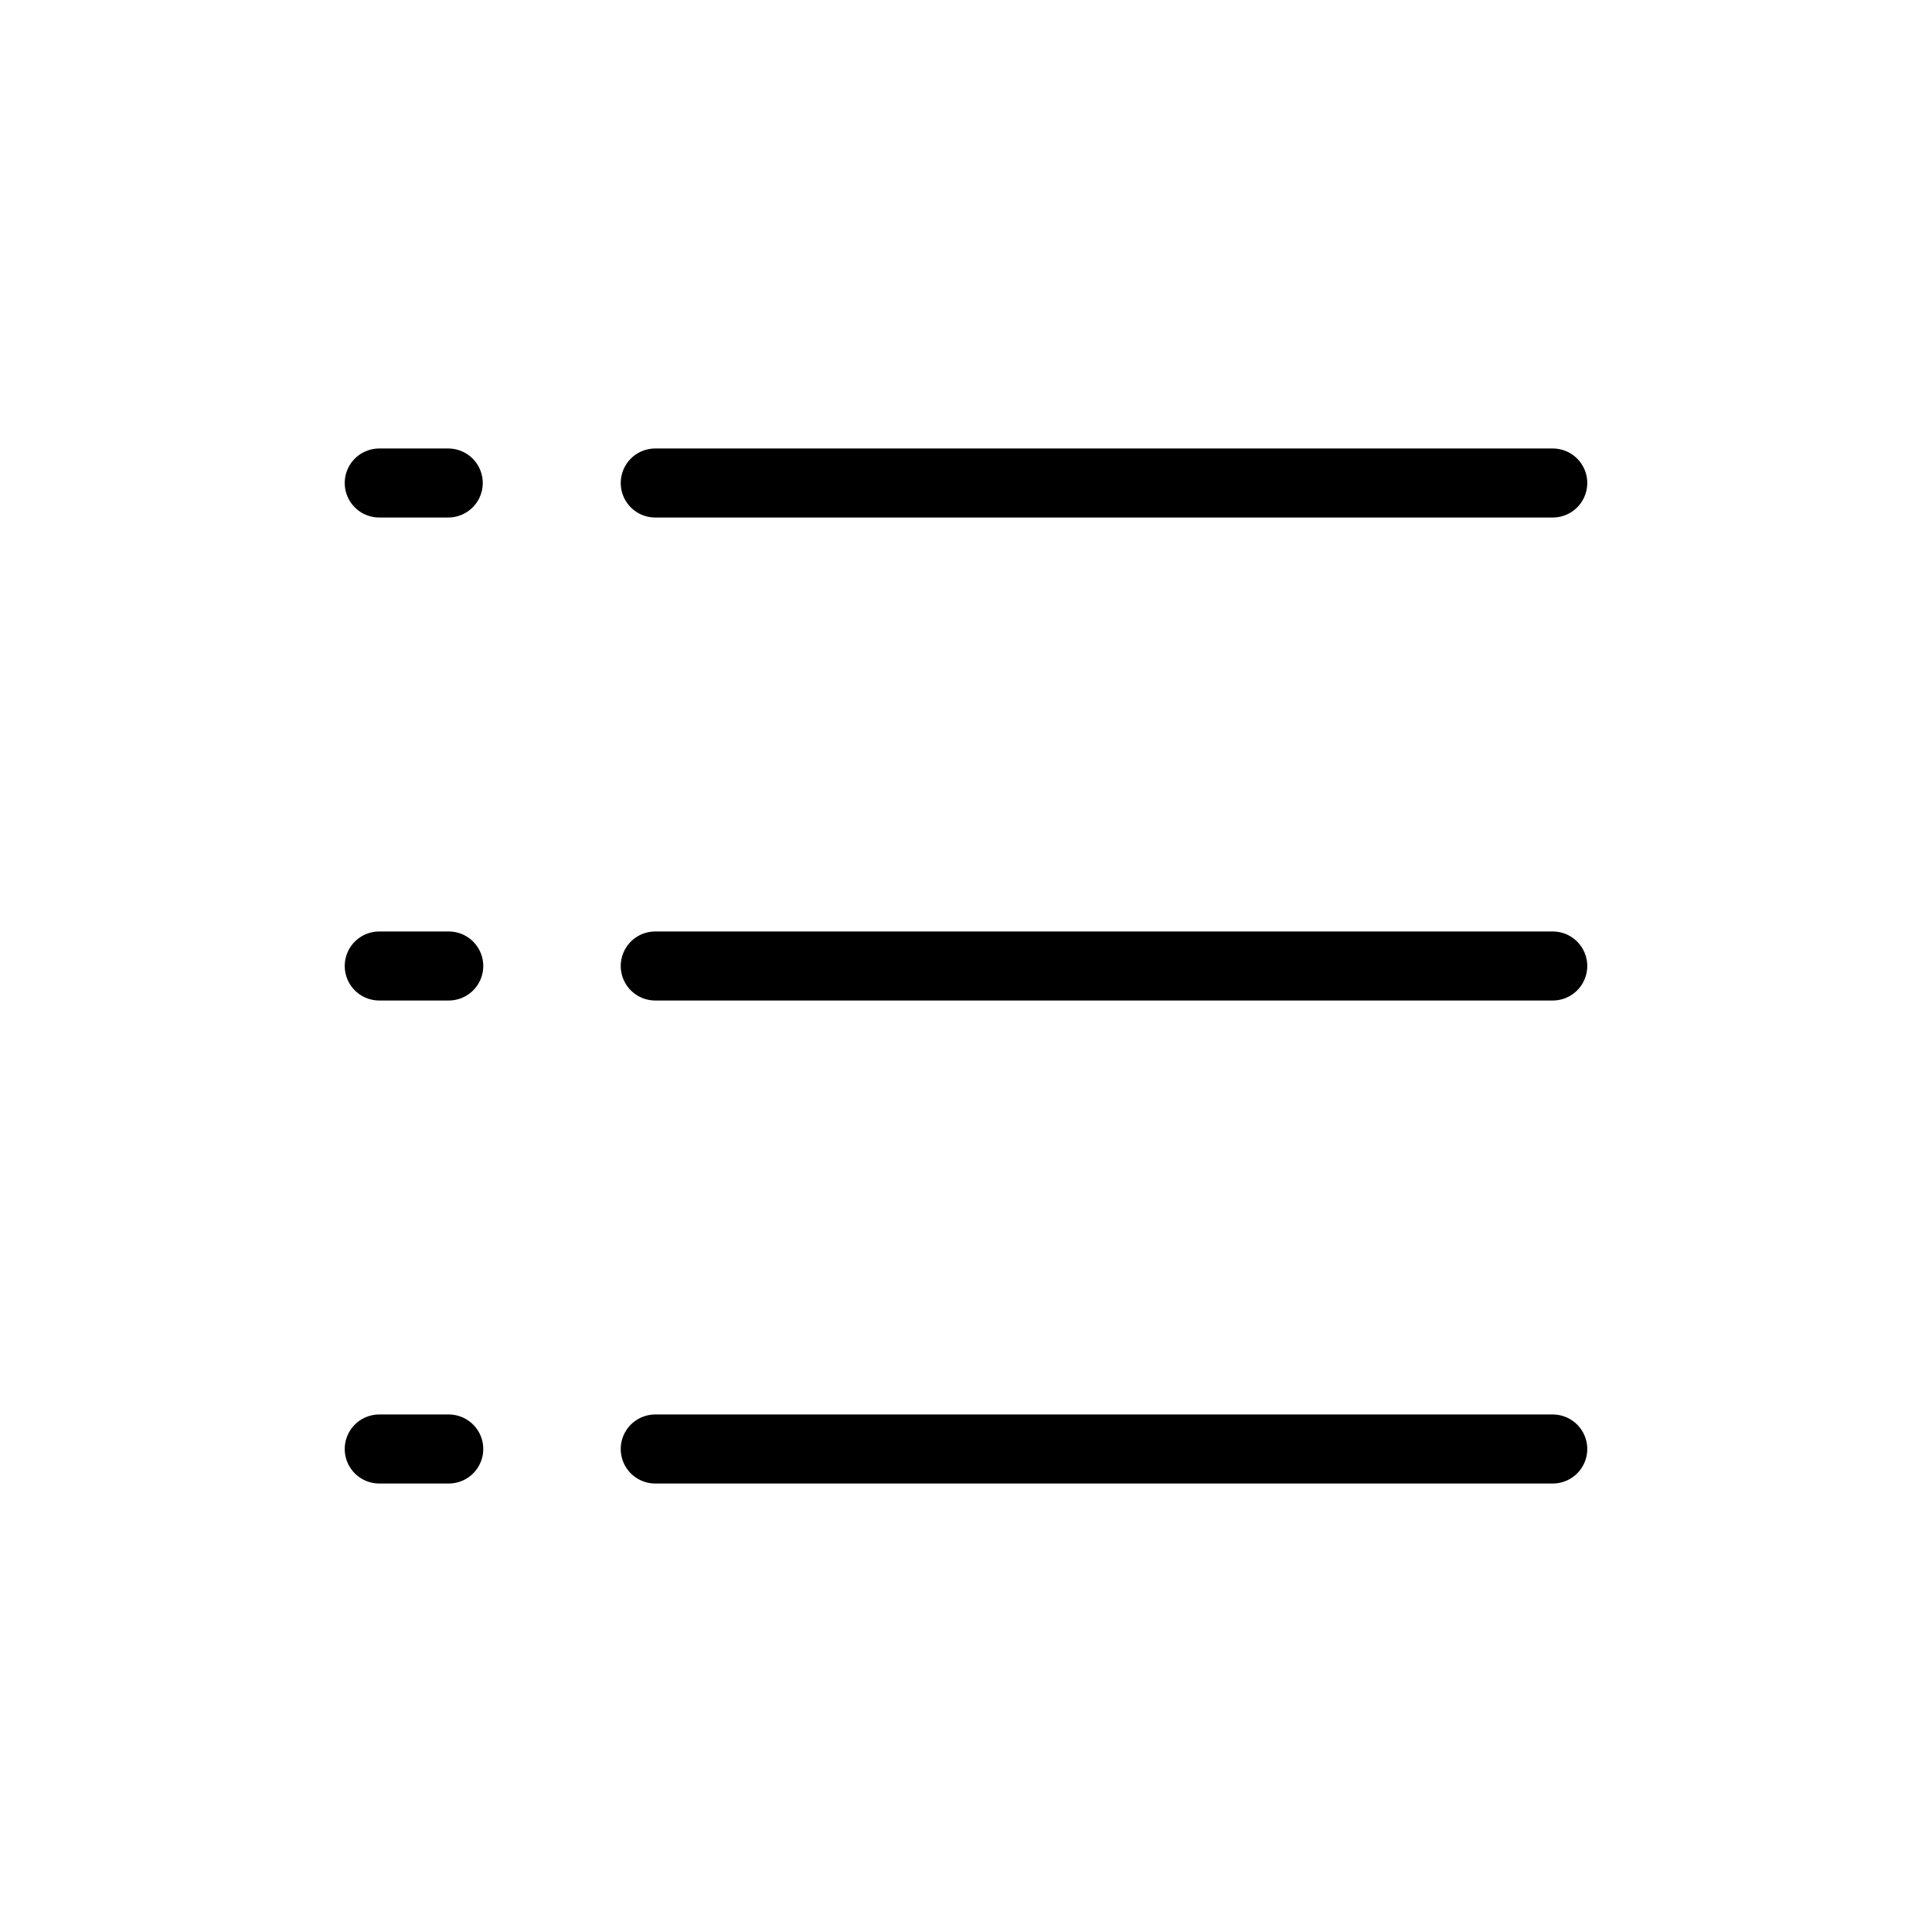 <?xml version="1.0" standalone="no"?><!DOCTYPE svg PUBLIC "-//W3C//DTD SVG 1.1//EN" "http://www.w3.org/Graphics/SVG/1.1/DTD/svg11.dtd"><svg class="icon" width="200px" height="200.00px" viewBox="0 0 1024 1024" version="1.1" xmlns="http://www.w3.org/2000/svg"><path d="M347.429 274.286a18.286 18.286 0 1 1 0-36.571h475.429a18.286 18.286 0 1 1 0 36.571h-475.429z m-146.286 0a18.286 18.286 0 1 1 0-36.571h36.571a18.286 18.286 0 0 1 0 36.571h-36.571z m146.286 256a18.286 18.286 0 1 1 0-36.571h475.429a18.286 18.286 0 1 1 0 36.571h-475.429z m-146.286 0a18.286 18.286 0 1 1 0-36.571h36.571a18.286 18.286 0 1 1 0 36.571h-36.571z m146.286 256a18.286 18.286 0 1 1 0-36.571h475.429a18.286 18.286 0 1 1 0 36.571h-475.429z m-146.286 0a18.286 18.286 0 1 1 0-36.571h36.571a18.286 18.286 0 1 1 0 36.571h-36.571z" /></svg>
